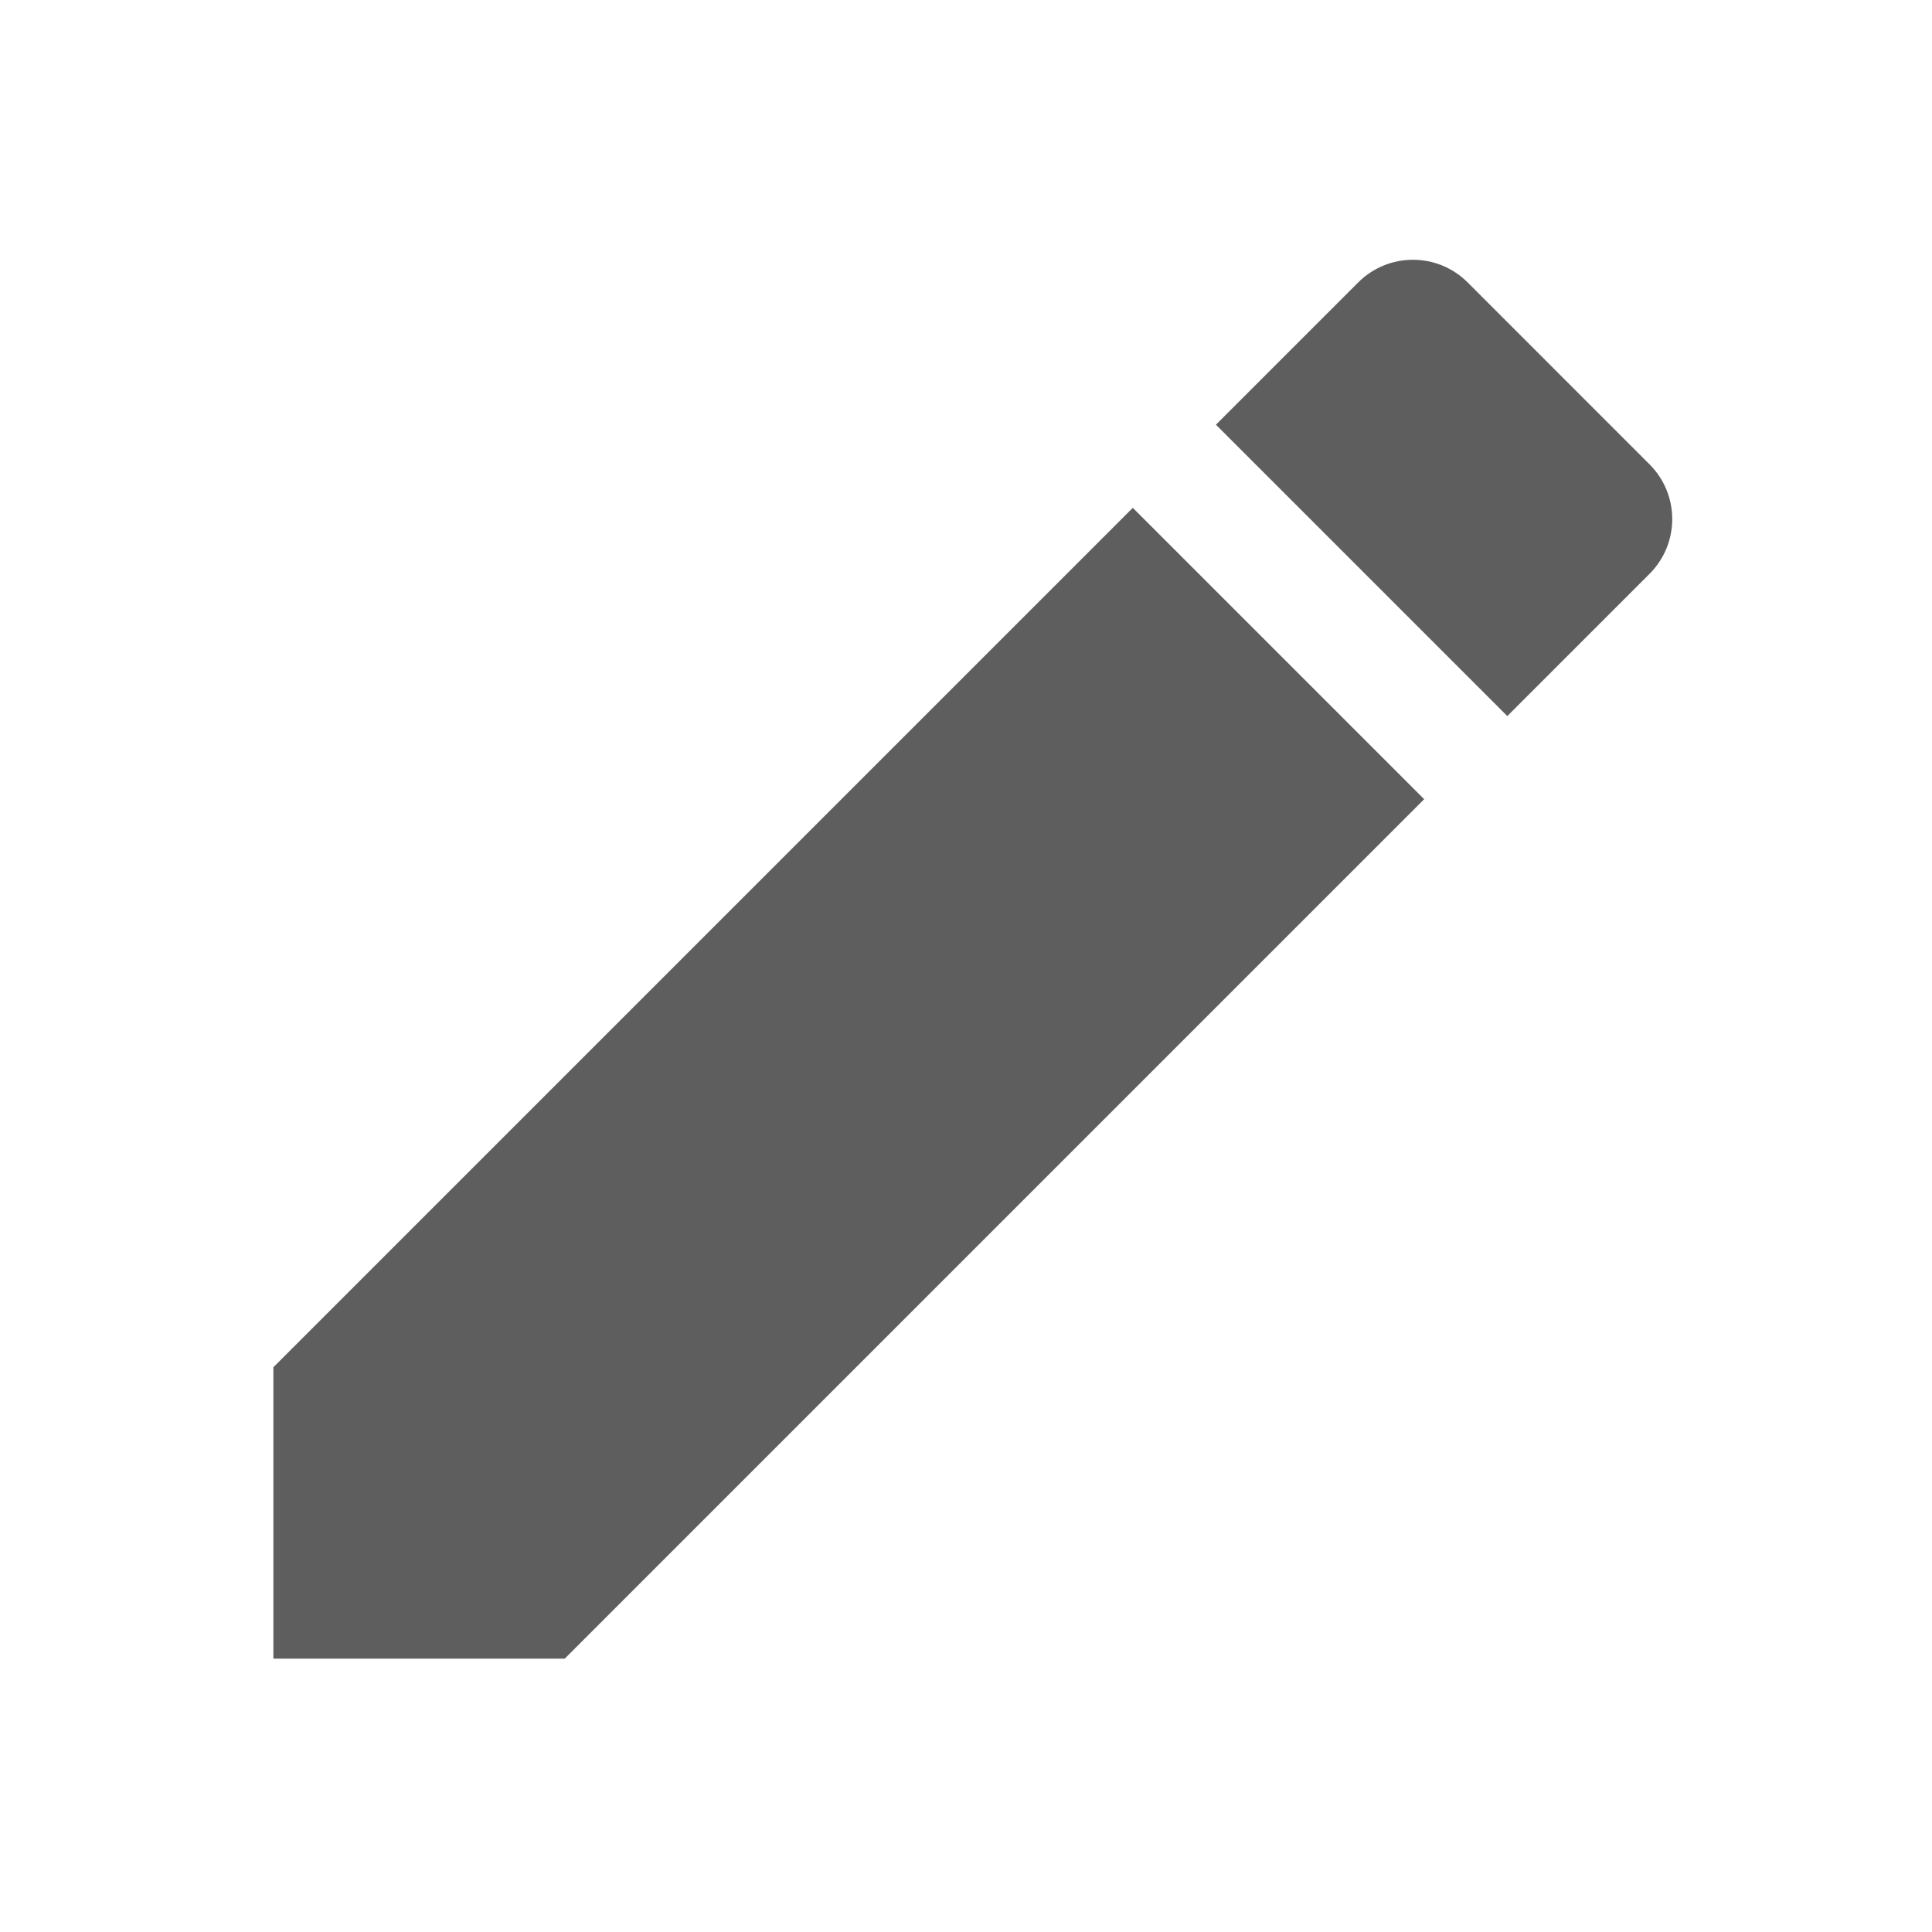 <svg width="72" height="72" viewBox="0 0 72 72" xmlns="http://www.w3.org/2000/svg">
<rect fill="none" width="72" height="72"/> 
<path fill="#5E5E5E" d="M10.188,50.953v10.859h10.859l32.028-32.028L42.216,18.925L10.188,50.953z M61.472,21.387

							c1.13-1.13,1.13-2.954,0-4.084l-6.774-6.775c-1.13-1.13-2.955-1.13-4.085,0l-5.299,5.299l10.859,10.859L61.472,21.387z"/>
</svg>
